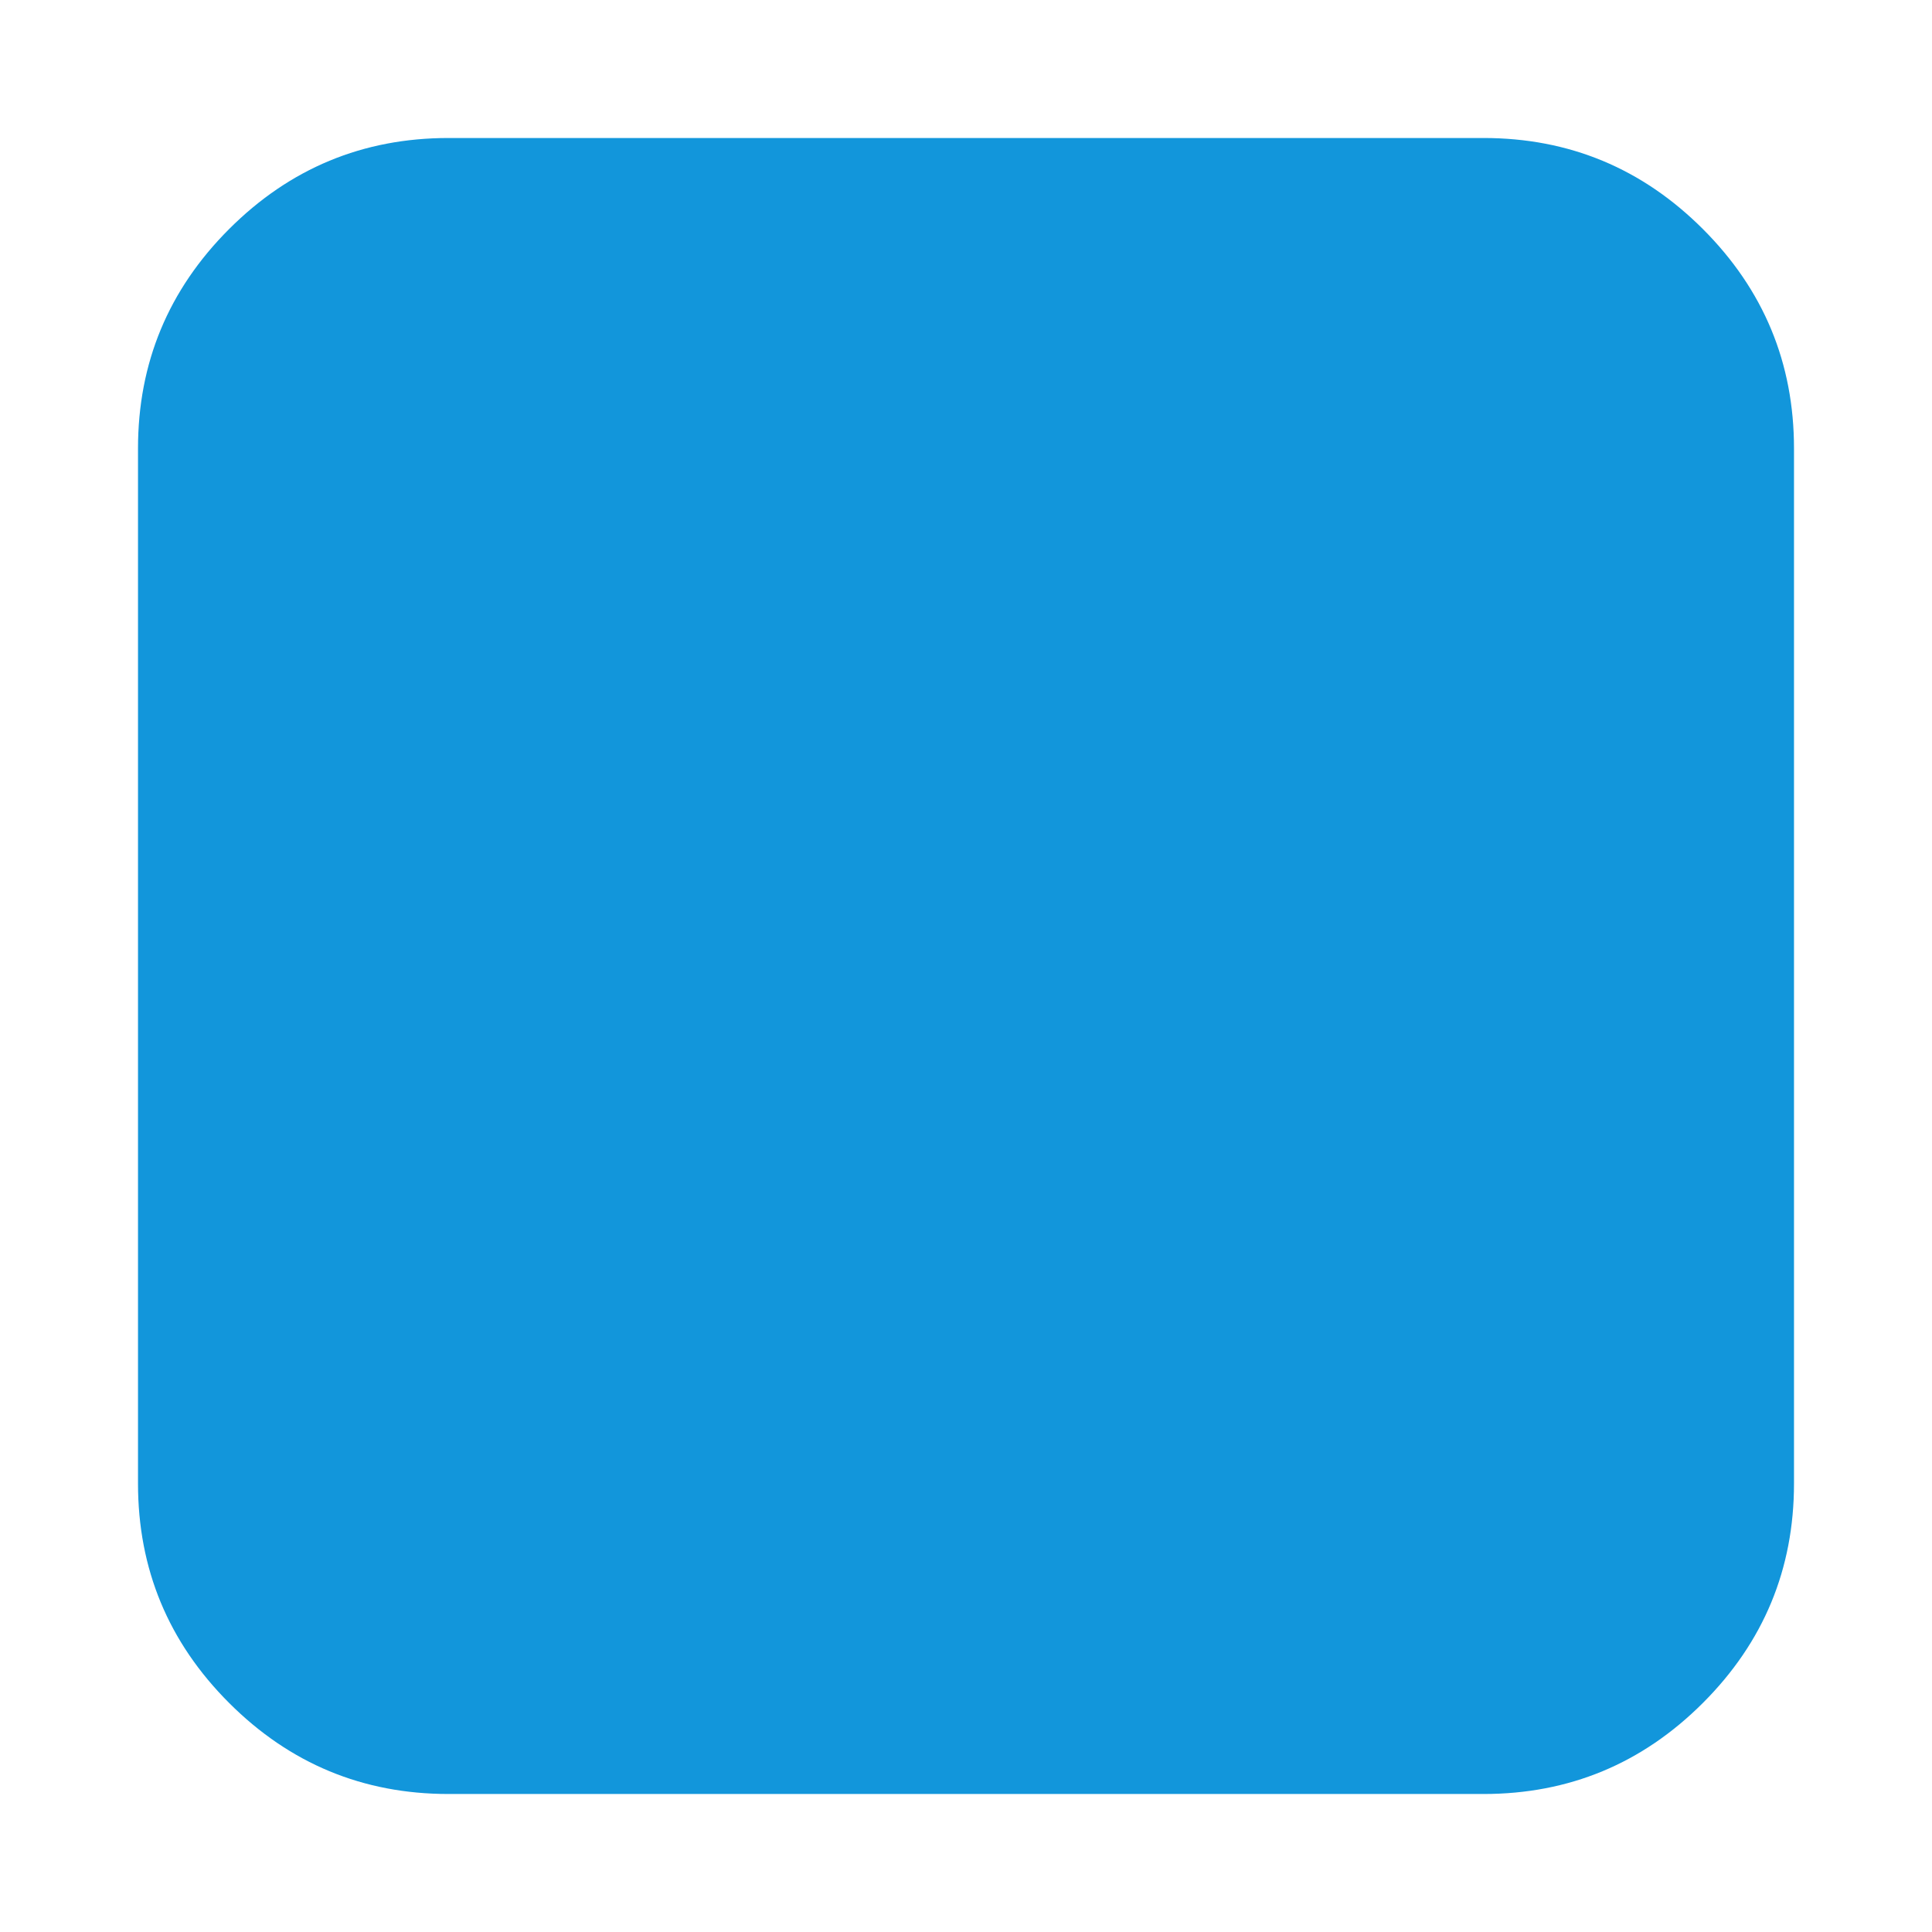 <?xml version="1.0" standalone="no"?><!DOCTYPE svg PUBLIC "-//W3C//DTD SVG 1.1//EN" "http://www.w3.org/Graphics/SVG/1.1/DTD/svg11.dtd"><svg t="1578503512504" class="icon" viewBox="0 0 1024 1024" version="1.1" xmlns="http://www.w3.org/2000/svg" p-id="2945" xmlns:xlink="http://www.w3.org/1999/xlink" width="200" height="200"><defs><style type="text/css"></style></defs><path d="M950.857 237.714l0 548.571q0 68.023-48.274 116.297t-116.297 48.274l-548.571 0q-68.023 0-116.297-48.274t-48.274-116.297l0-548.571q0-68.023 48.274-116.297t116.297-48.274l548.571 0q68.023 0 116.297 48.274t48.274 116.297z" p-id="2946" fill="#1296db"></path></svg>
